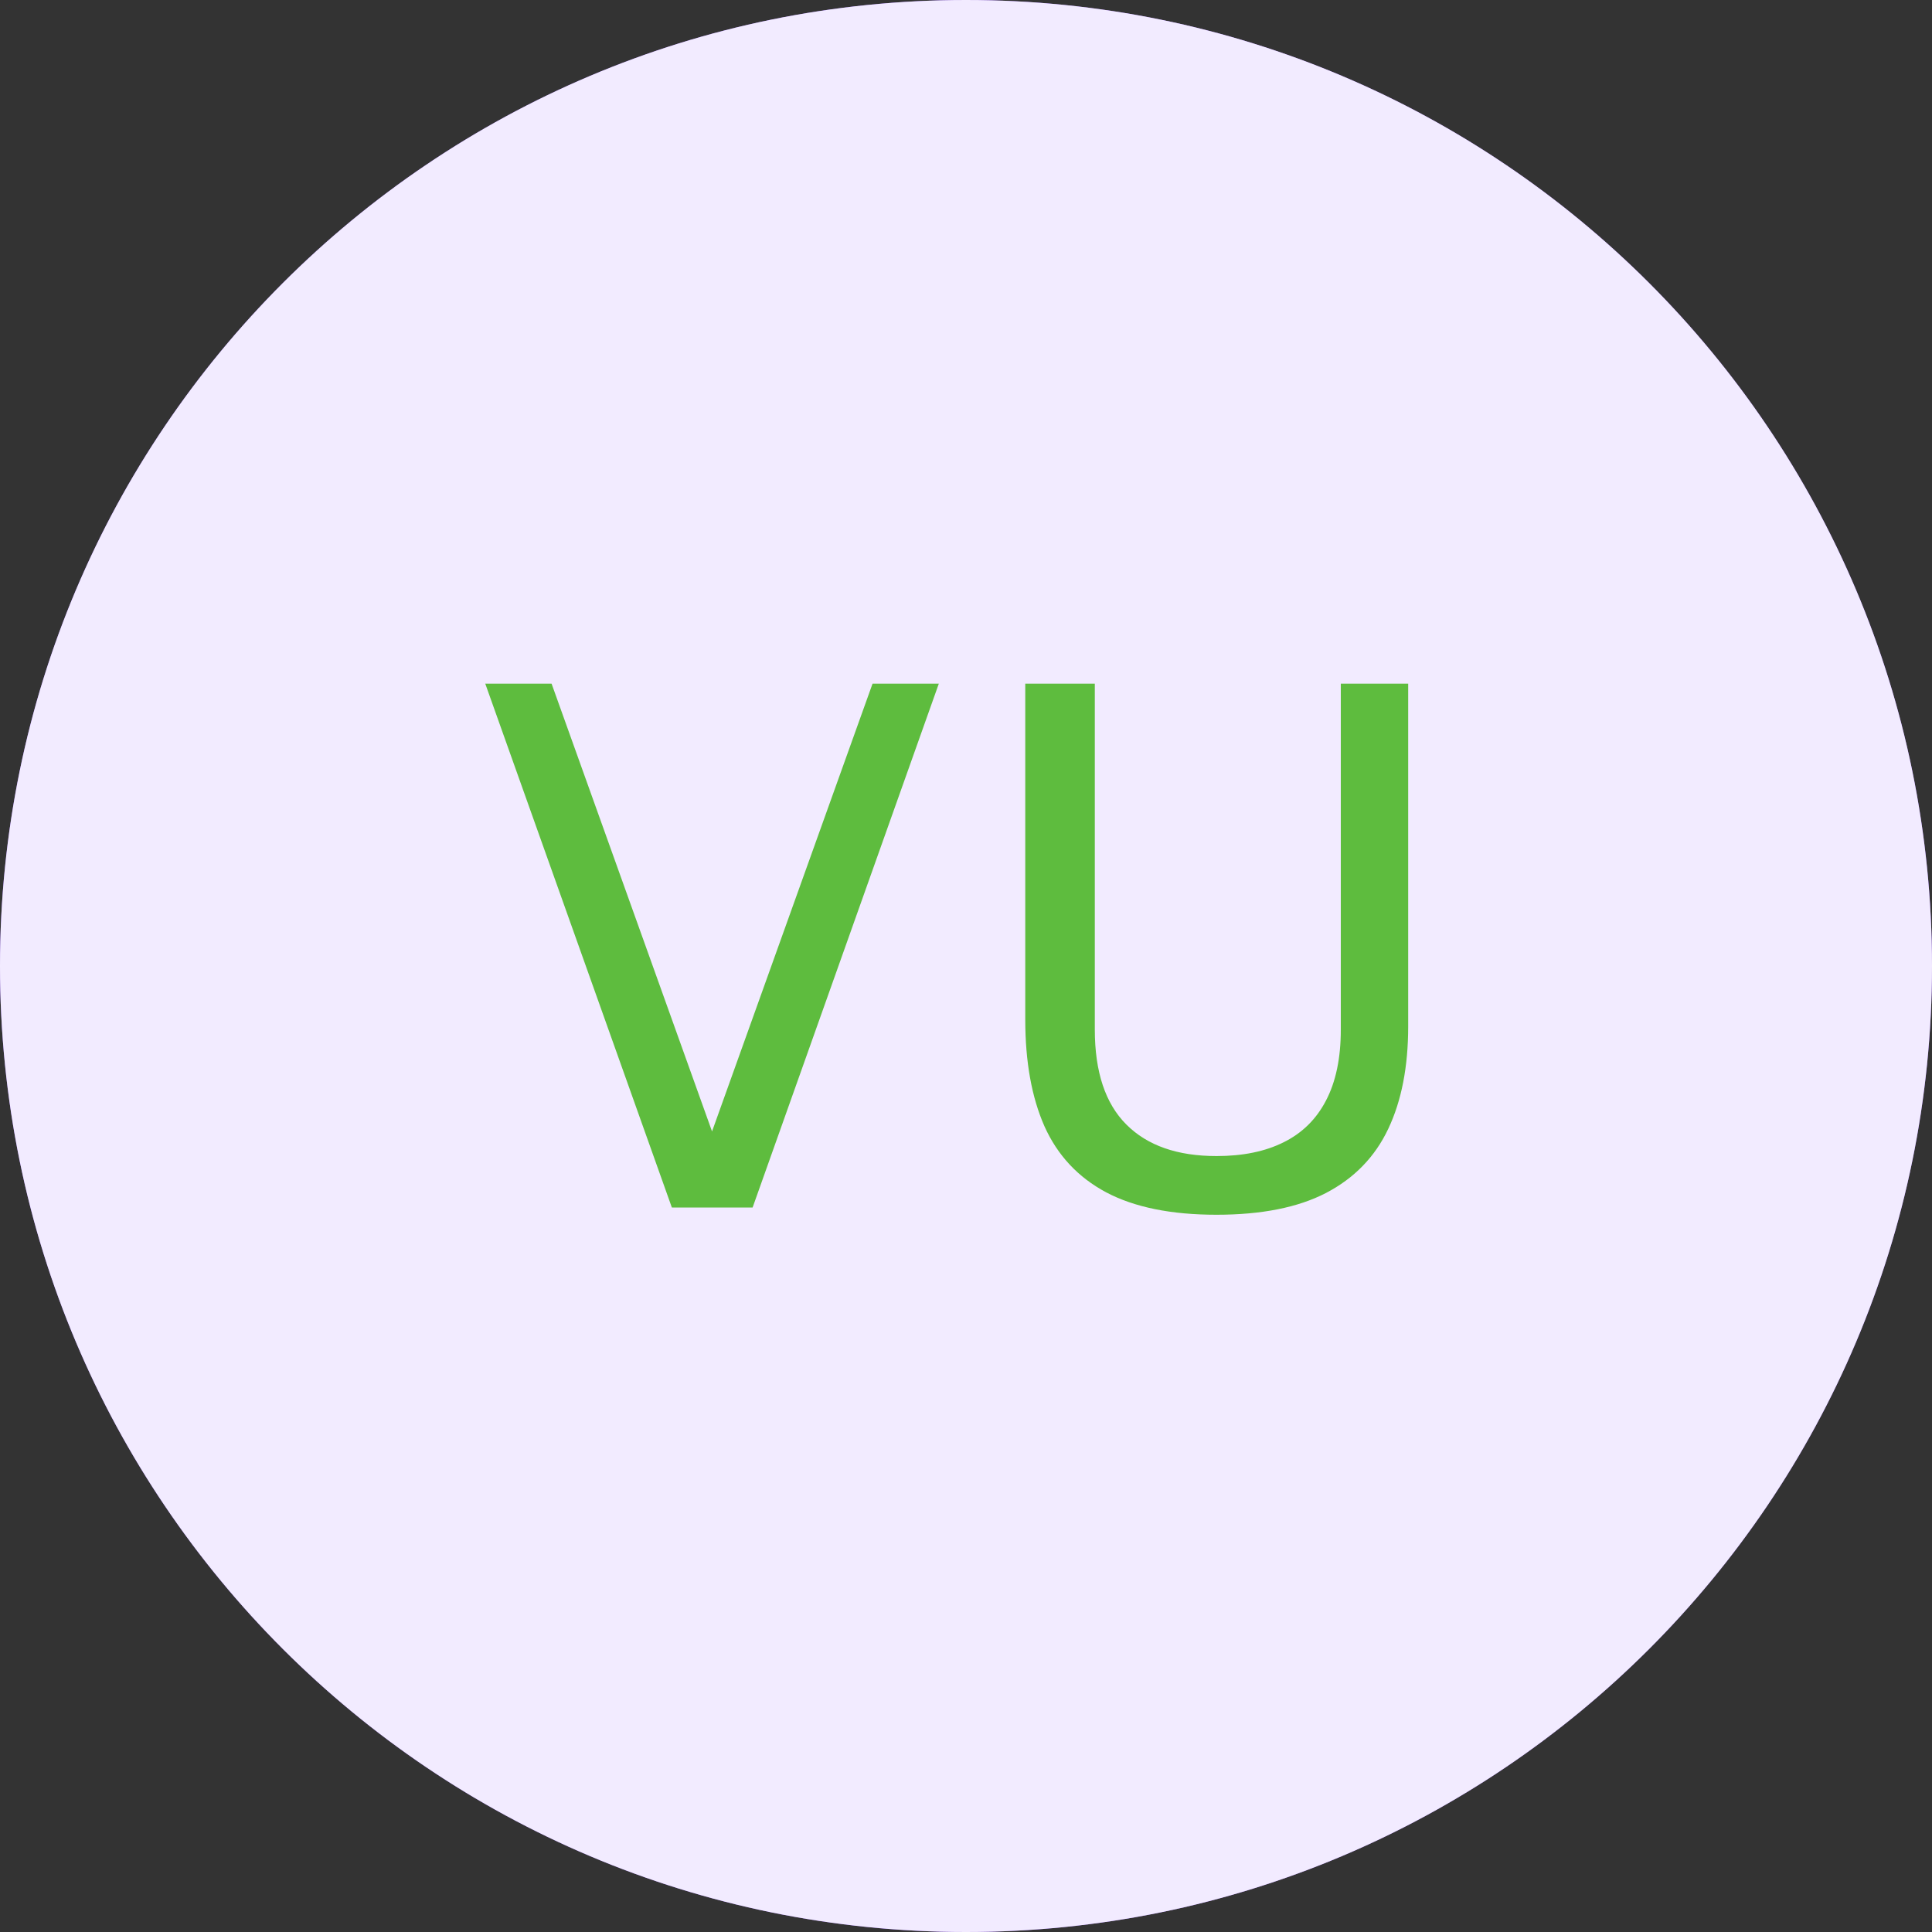 <svg width="40" height="40" viewBox="0 0 40 40" fill="none" xmlns="http://www.w3.org/2000/svg">
<rect x="0" y="0" width="40" height="40" fill="#333333" stroke="none"/>
<g clip-path="url(#clip0_9084_210006)">
<path d="M0 20C0 8.954 8.954 0 20 0C31.046 0 40 8.954 40 20C40 31.046 31.046 40 20 40C8.954 40 0 31.046 0 20Z" fill="#9155FD"/>
<path d="M0 20C0 8.954 8.954 0 20 0C31.046 0 40 8.954 40 20C40 31.046 31.046 40 20 40C8.954 40 0 31.046 0 20Z" fill="white" fill-opacity="0.88"/>
<path d="M13.91 25L10.047 14.155H11.42L14.742 23.425L18.065 14.155H19.437L15.582 25H13.91ZM25.187 25.15C24.247 25.15 23.485 24.995 22.9 24.685C22.32 24.375 21.895 23.92 21.625 23.32C21.36 22.72 21.227 21.983 21.227 21.108V14.155H22.667V21.317C22.667 22.192 22.885 22.848 23.32 23.282C23.755 23.718 24.377 23.935 25.187 23.935C25.732 23.935 26.195 23.84 26.575 23.65C26.96 23.46 27.252 23.172 27.452 22.788C27.657 22.398 27.76 21.907 27.76 21.317V14.155H29.155V21.25C29.155 22.085 29.017 22.793 28.742 23.372C28.467 23.953 28.037 24.395 27.452 24.7C26.872 25 26.117 25.15 25.187 25.15Z" fill="#5EBC3E"/>
</g>
<defs>
<clipPath id="clip0_9084_210006">
<path d="M0 20C0 8.954 8.954 0 20 0C31.046 0 40 8.954 40 20C40 31.046 31.046 40 20 40C8.954 40 0 31.046 0 20Z" fill="white"/>
</clipPath>
</defs>
</svg>
